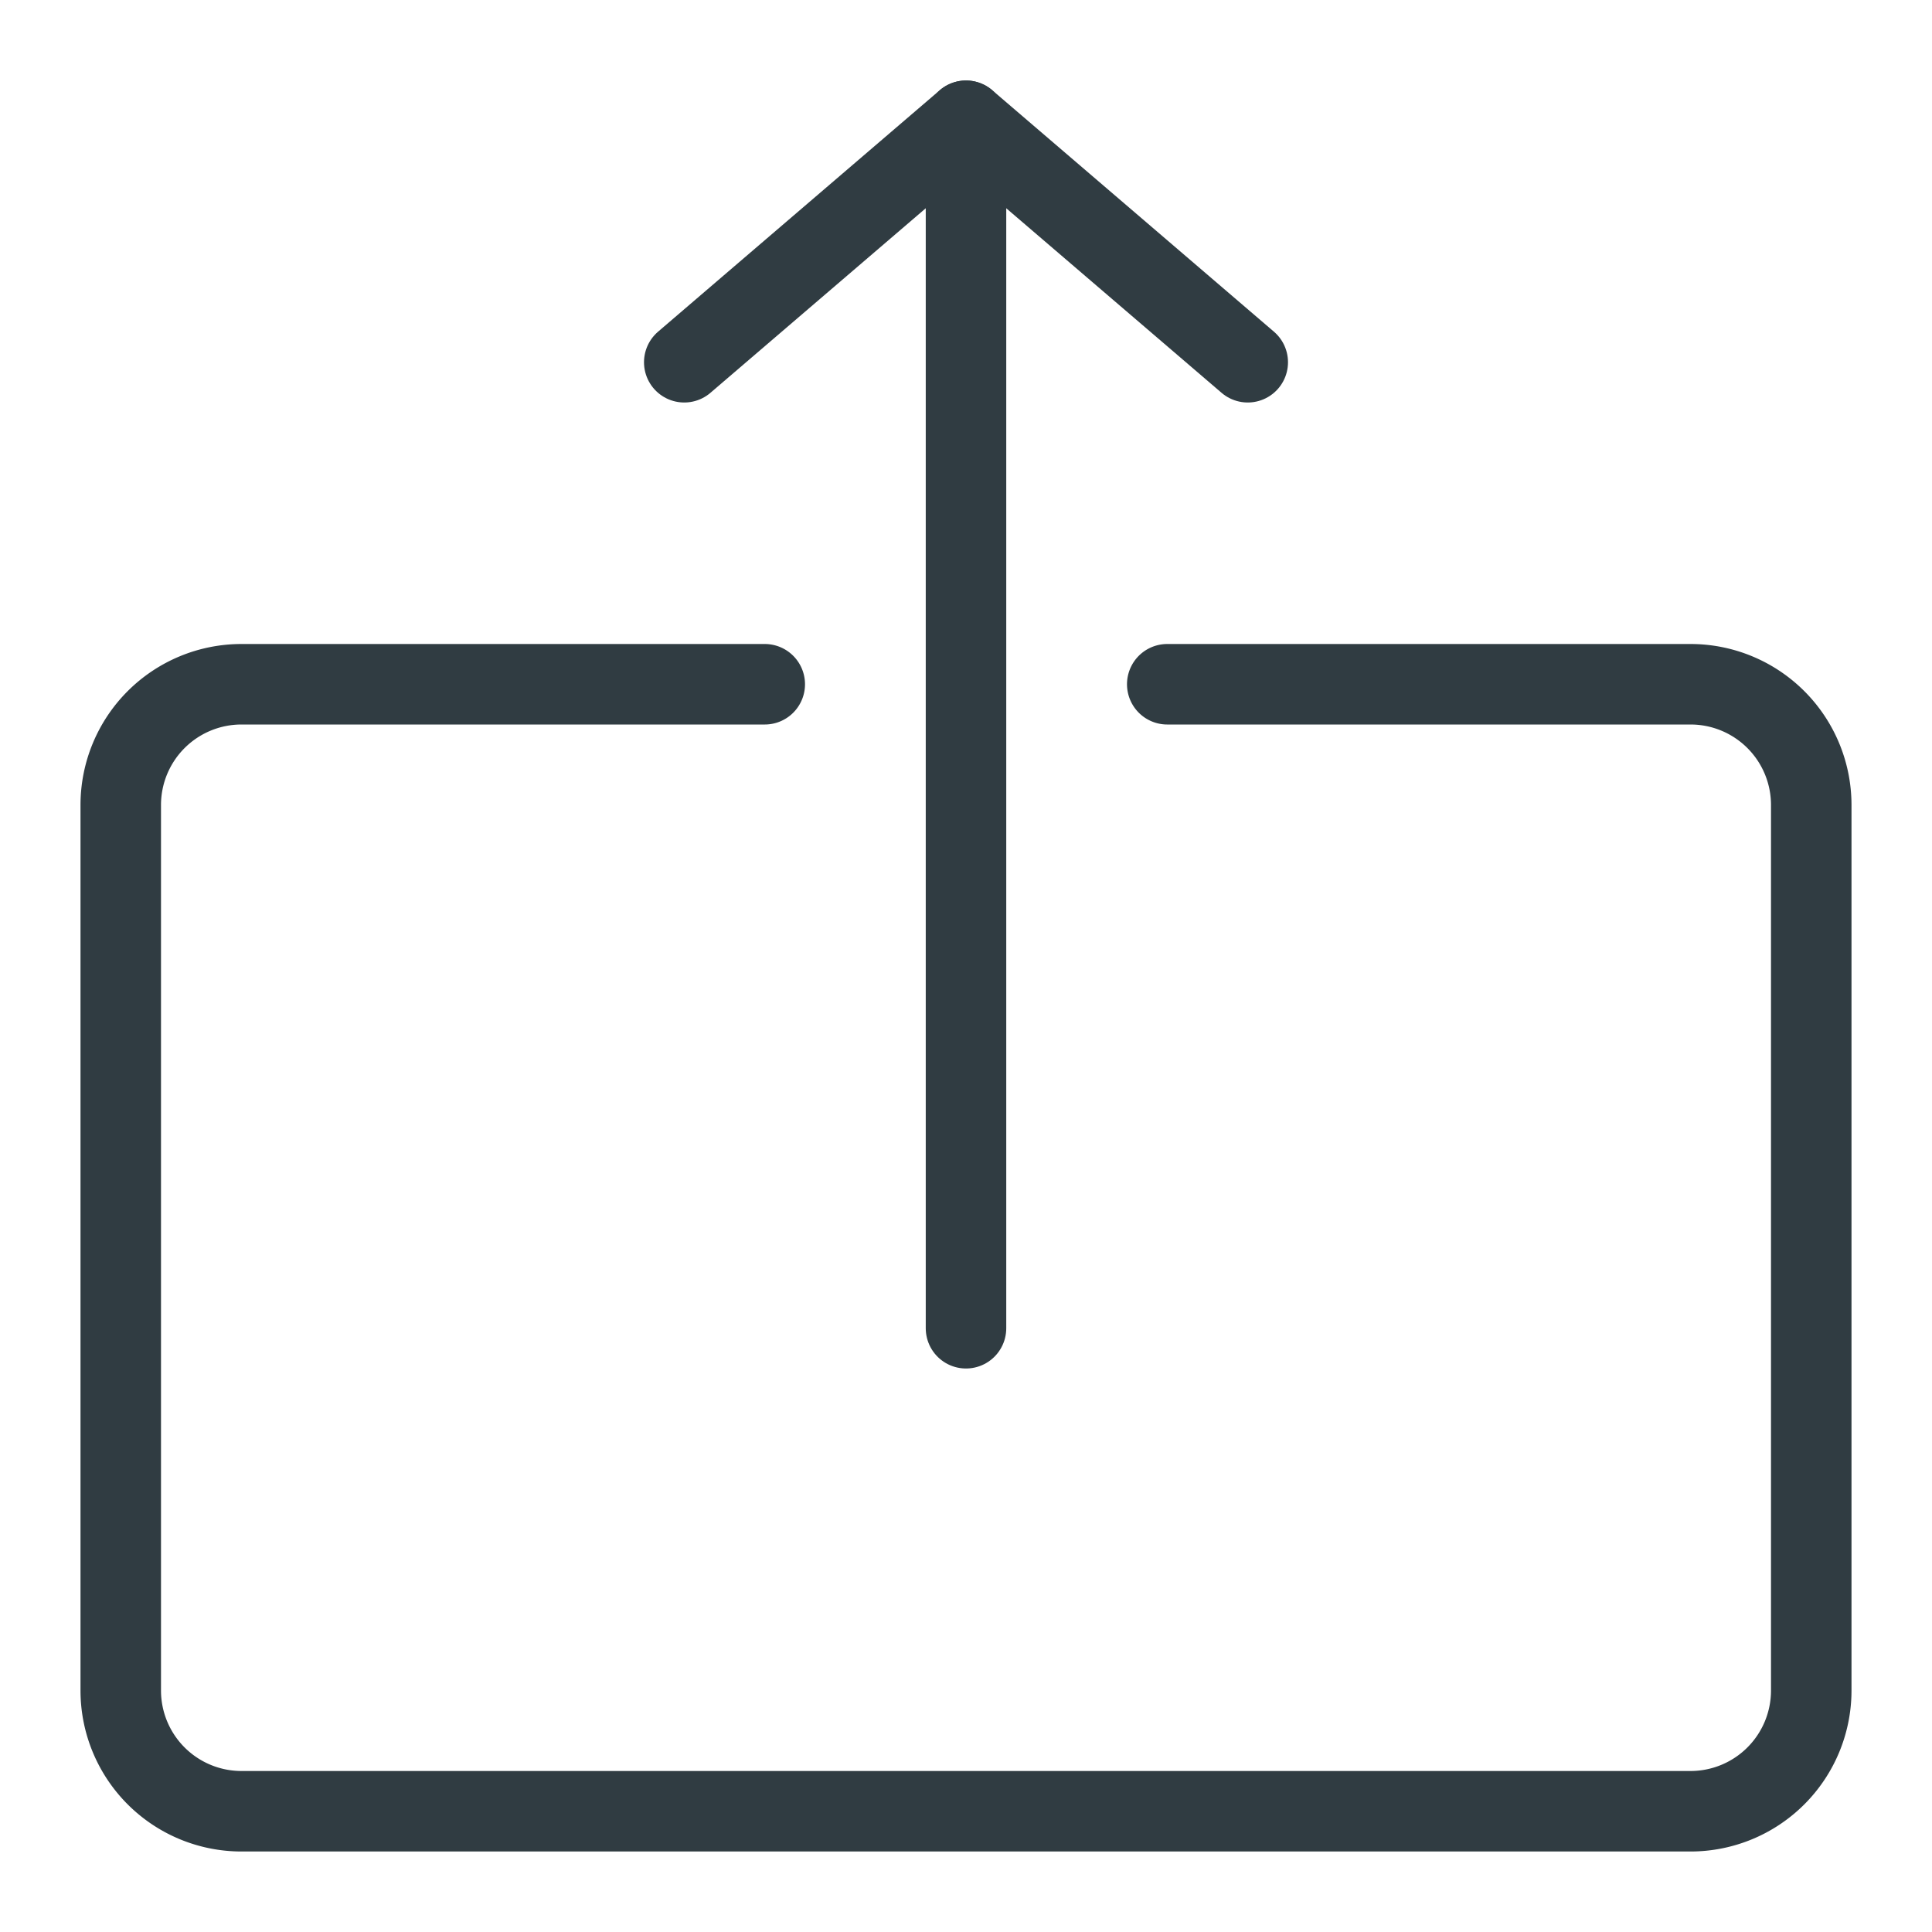 <?xml version="1.0" encoding="UTF-8"?><svg xmlns="http://www.w3.org/2000/svg" xmlns:xlink="http://www.w3.org/1999/xlink" version="1.1" id="Layer_1" x="0px" y="0px" viewBox="0 0 24 24" xml:space="preserve"><g fill="none" stroke="#303C42" stroke-linecap="round" stroke-linejoin="round" stroke-miterlimit="10"><path d="M14.5 8.5H21a1.5 1.5 0 0 1 1.5 1.5v11a1.5 1.5 0 0 1-1.5 1.5H3A1.5 1.5 0 0 1 1.5 21V10A1.5 1.5 0 0 1 3 8.5h6.5"/><path d="M12 16.5v-15"/><path d="M8.5 4.5l3.5-3 3.5 3"/></g></svg>